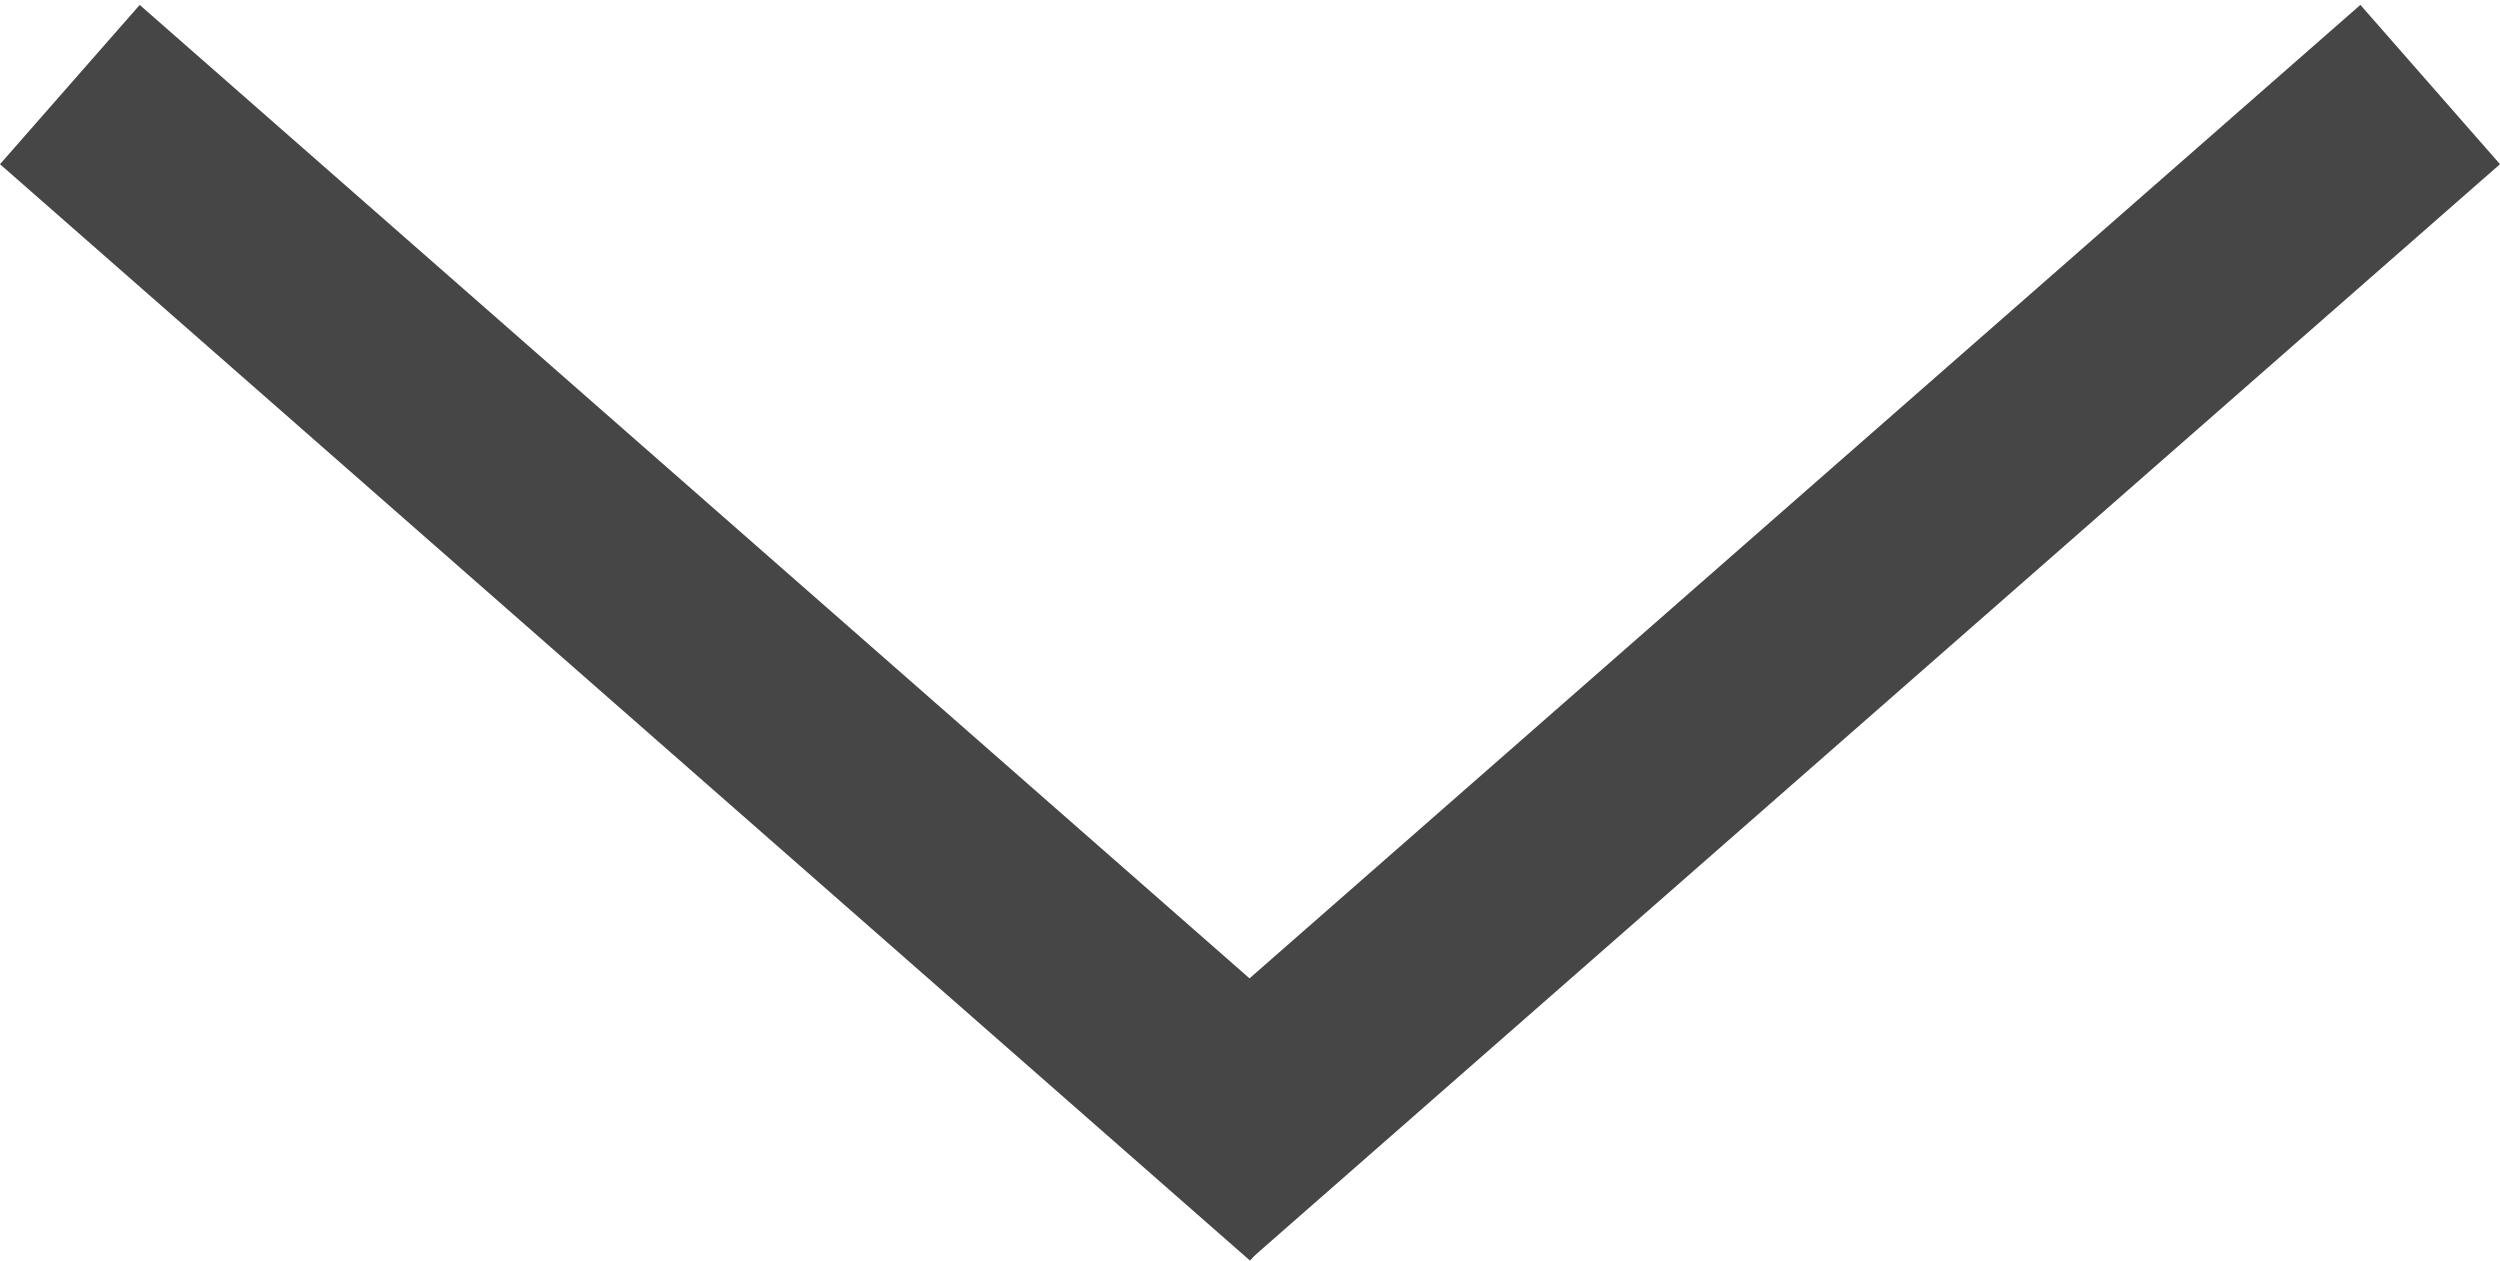 <svg width="472" height="238" viewBox="0 0 472 238" fill="none" xmlns="http://www.w3.org/2000/svg">
<line x1="13.188" y1="15.964" x2="249.188" y2="222.964" stroke="#464646" stroke-width="40"/>
<line y1="-20" x2="313.919" y2="-20" transform="matrix(-0.752 0.659 0.659 0.752 472 31)" stroke="#464646" stroke-width="40"/>
</svg>

